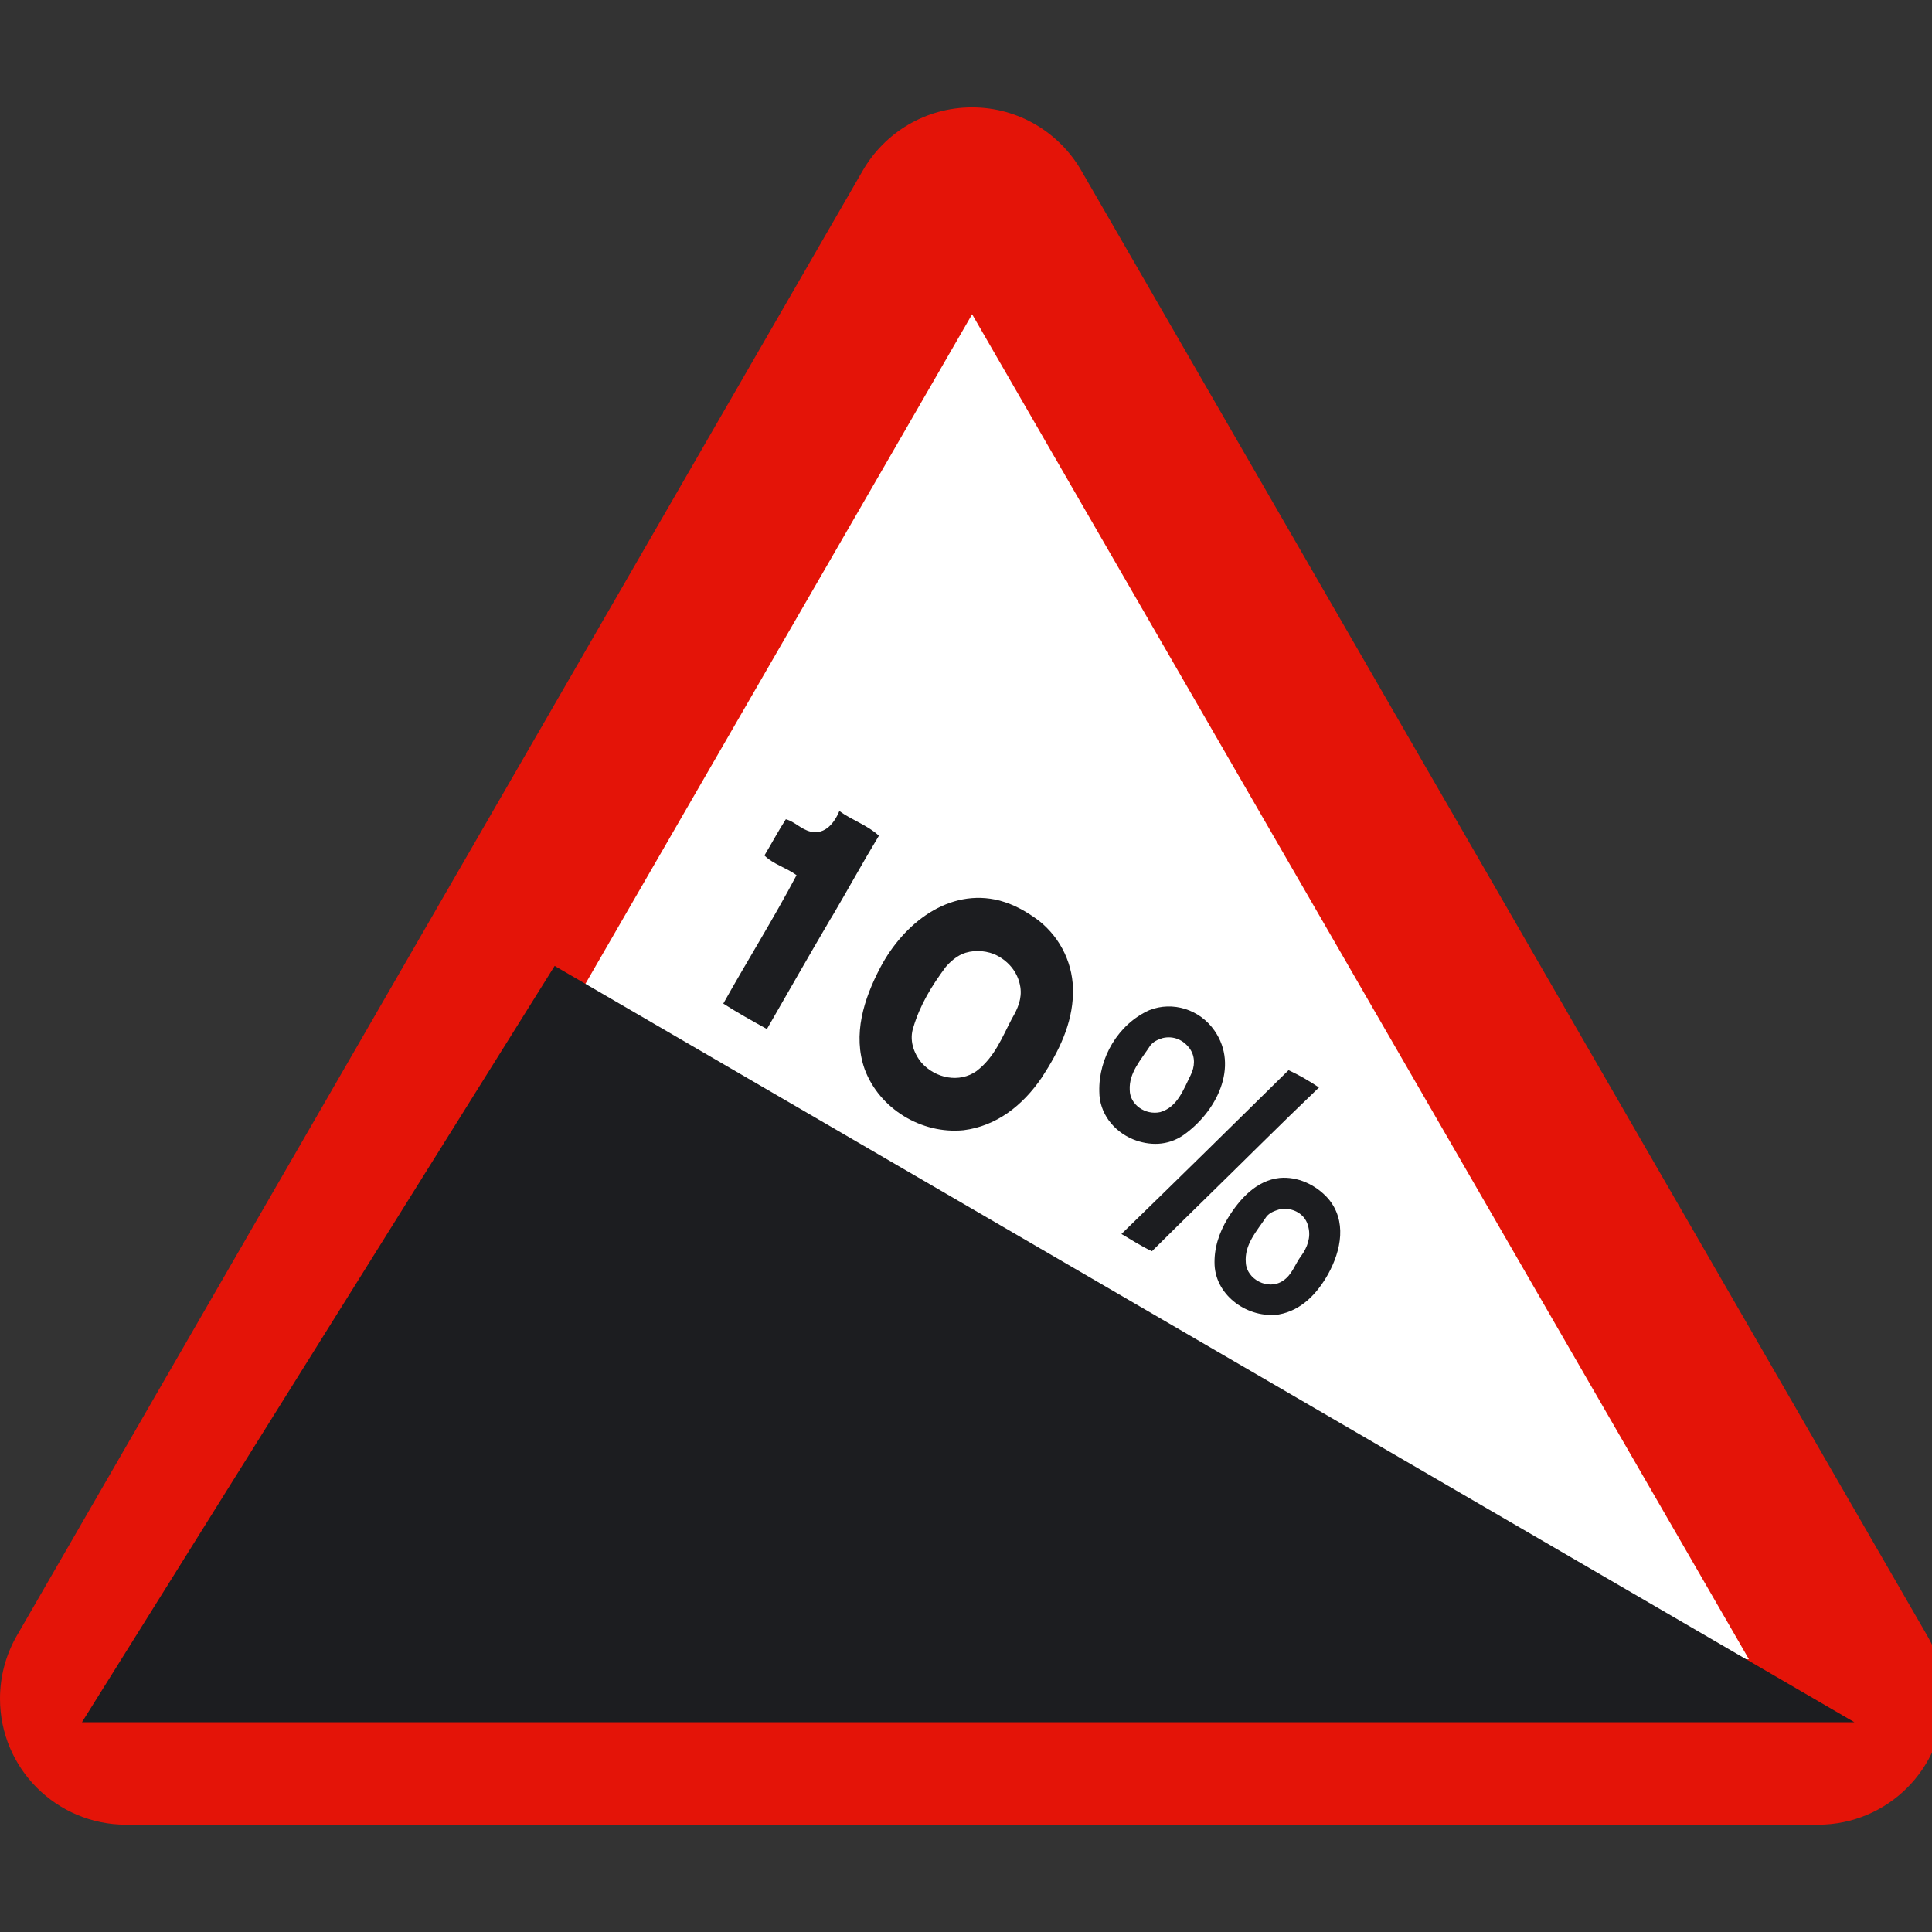 <?xml version="1.0" encoding="utf-8"?>
<!-- Generated by IcoMoon.io -->
<!DOCTYPE svg PUBLIC "-//W3C//DTD SVG 1.1//EN" "http://www.w3.org/Graphics/SVG/1.1/DTD/svg11.dtd">
<svg version="1.1" xmlns="http://www.w3.org/2000/svg" xmlns:xlink="http://www.w3.org/1999/xlink" width="24" height="24" viewBox="0 0 24 24">
<rect x="0" y="0" width="24" height="24" fill="#333333" stroke="none"/>
<path fill="#e41408" d="M1.566 22.667c-0.865 0-1.566-0.701-1.566-1.565 0-0.283 0.075-0.546 0.204-0.774l10.513-18.208c0.27-0.469 0.777-0.786 1.358-0.786s1.087 0.316 1.358 0.786l10.513 18.208c0.131 0.228 0.204 0.492 0.204 0.774 0 0.864-0.7 1.565-1.565 1.565h-21.020z"></path>
<path fill="#fff" d="M2.426 20.612l9.65-16.708 9.65 16.708h-19.299z"></path>
<path fill="#1c1d20" d="M1.018 21.394h22.018l-16.146-9.395-5.872 9.395z"></path>
<path fill="#1c1d20" d="M10.324 11.403c-0.276 0.47-0.532 0.92-0.797 1.38-0.184-0.102-0.368-0.204-0.542-0.316 0.297-0.532 0.624-1.053 0.91-1.595-0.123-0.092-0.286-0.133-0.399-0.245 0.092-0.154 0.174-0.307 0.266-0.45 0.112 0.030 0.184 0.123 0.307 0.154 0.184 0.041 0.297-0.112 0.358-0.256 0.154 0.113 0.348 0.174 0.491 0.307-0.204 0.337-0.388 0.675-0.593 1.022z"></path>
<path fill="#1c1d20" d="M12.9 11.433c-0.154-0.112-0.296-0.194-0.48-0.245-0.634-0.164-1.196 0.286-1.483 0.828-0.207 0.393-0.348 0.838-0.195 1.268 0.184 0.491 0.706 0.807 1.227 0.756 0.409-0.051 0.736-0.307 0.972-0.654 0.214-0.327 0.379-0.665 0.388-1.043 0.010-0.348-0.143-0.685-0.429-0.91zM12.572 12.65c-0.123 0.235-0.215 0.481-0.44 0.654-0.214 0.153-0.511 0.092-0.684-0.102-0.102-0.123-0.154-0.286-0.102-0.44 0.082-0.276 0.225-0.511 0.399-0.746 0.061-0.072 0.123-0.123 0.204-0.164 0.123-0.051 0.266-0.051 0.399 0 0.164 0.072 0.297 0.214 0.327 0.409 0.022 0.143-0.031 0.266-0.102 0.388z"></path>
<path fill="#1c1d20" d="M14.964 14.899c-0.222 0.218-0.439 0.429-0.654 0.644-0.133-0.061-0.256-0.143-0.379-0.214 0.695-0.675 1.38-1.349 2.076-2.035 0.132 0.061 0.256 0.133 0.378 0.215-0.481 0.46-0.94 0.92-1.421 1.39z"></path>
<path fill="#1c1d20" d="M16.499 14.889c-0.154-0.173-0.379-0.276-0.603-0.256-0.286 0.030-0.496 0.259-0.644 0.501-0.112 0.184-0.173 0.379-0.164 0.582 0.020 0.388 0.42 0.665 0.797 0.613 0.286-0.051 0.481-0.266 0.613-0.501 0.164-0.296 0.236-0.664 0-0.94zM16.161 15.604c-0.078 0.108-0.112 0.235-0.225 0.307-0.184 0.123-0.45-0.020-0.46-0.225-0.020-0.225 0.133-0.388 0.256-0.572 0.041-0.052 0.102-0.072 0.164-0.092 0.164-0.030 0.327 0.061 0.358 0.225 0.030 0.123-0.011 0.245-0.092 0.357z"></path>
<path fill="#1c1d20" d="M15.087 12.803c-0.184-0.266-0.521-0.368-0.808-0.255-0.388 0.173-0.634 0.593-0.623 1.012 0 0.266 0.174 0.491 0.419 0.593 0.204 0.082 0.429 0.082 0.624-0.051 0.409-0.286 0.699-0.851 0.388-1.299zM14.791 13.355c-0.090 0.18-0.164 0.398-0.378 0.46-0.184 0.041-0.379-0.092-0.379-0.276-0.011-0.215 0.143-0.378 0.256-0.552 0.041-0.051 0.092-0.072 0.153-0.092 0.132-0.031 0.256 0.020 0.338 0.133 0.071 0.102 0.061 0.225 0.010 0.327z"></path>
</svg>

